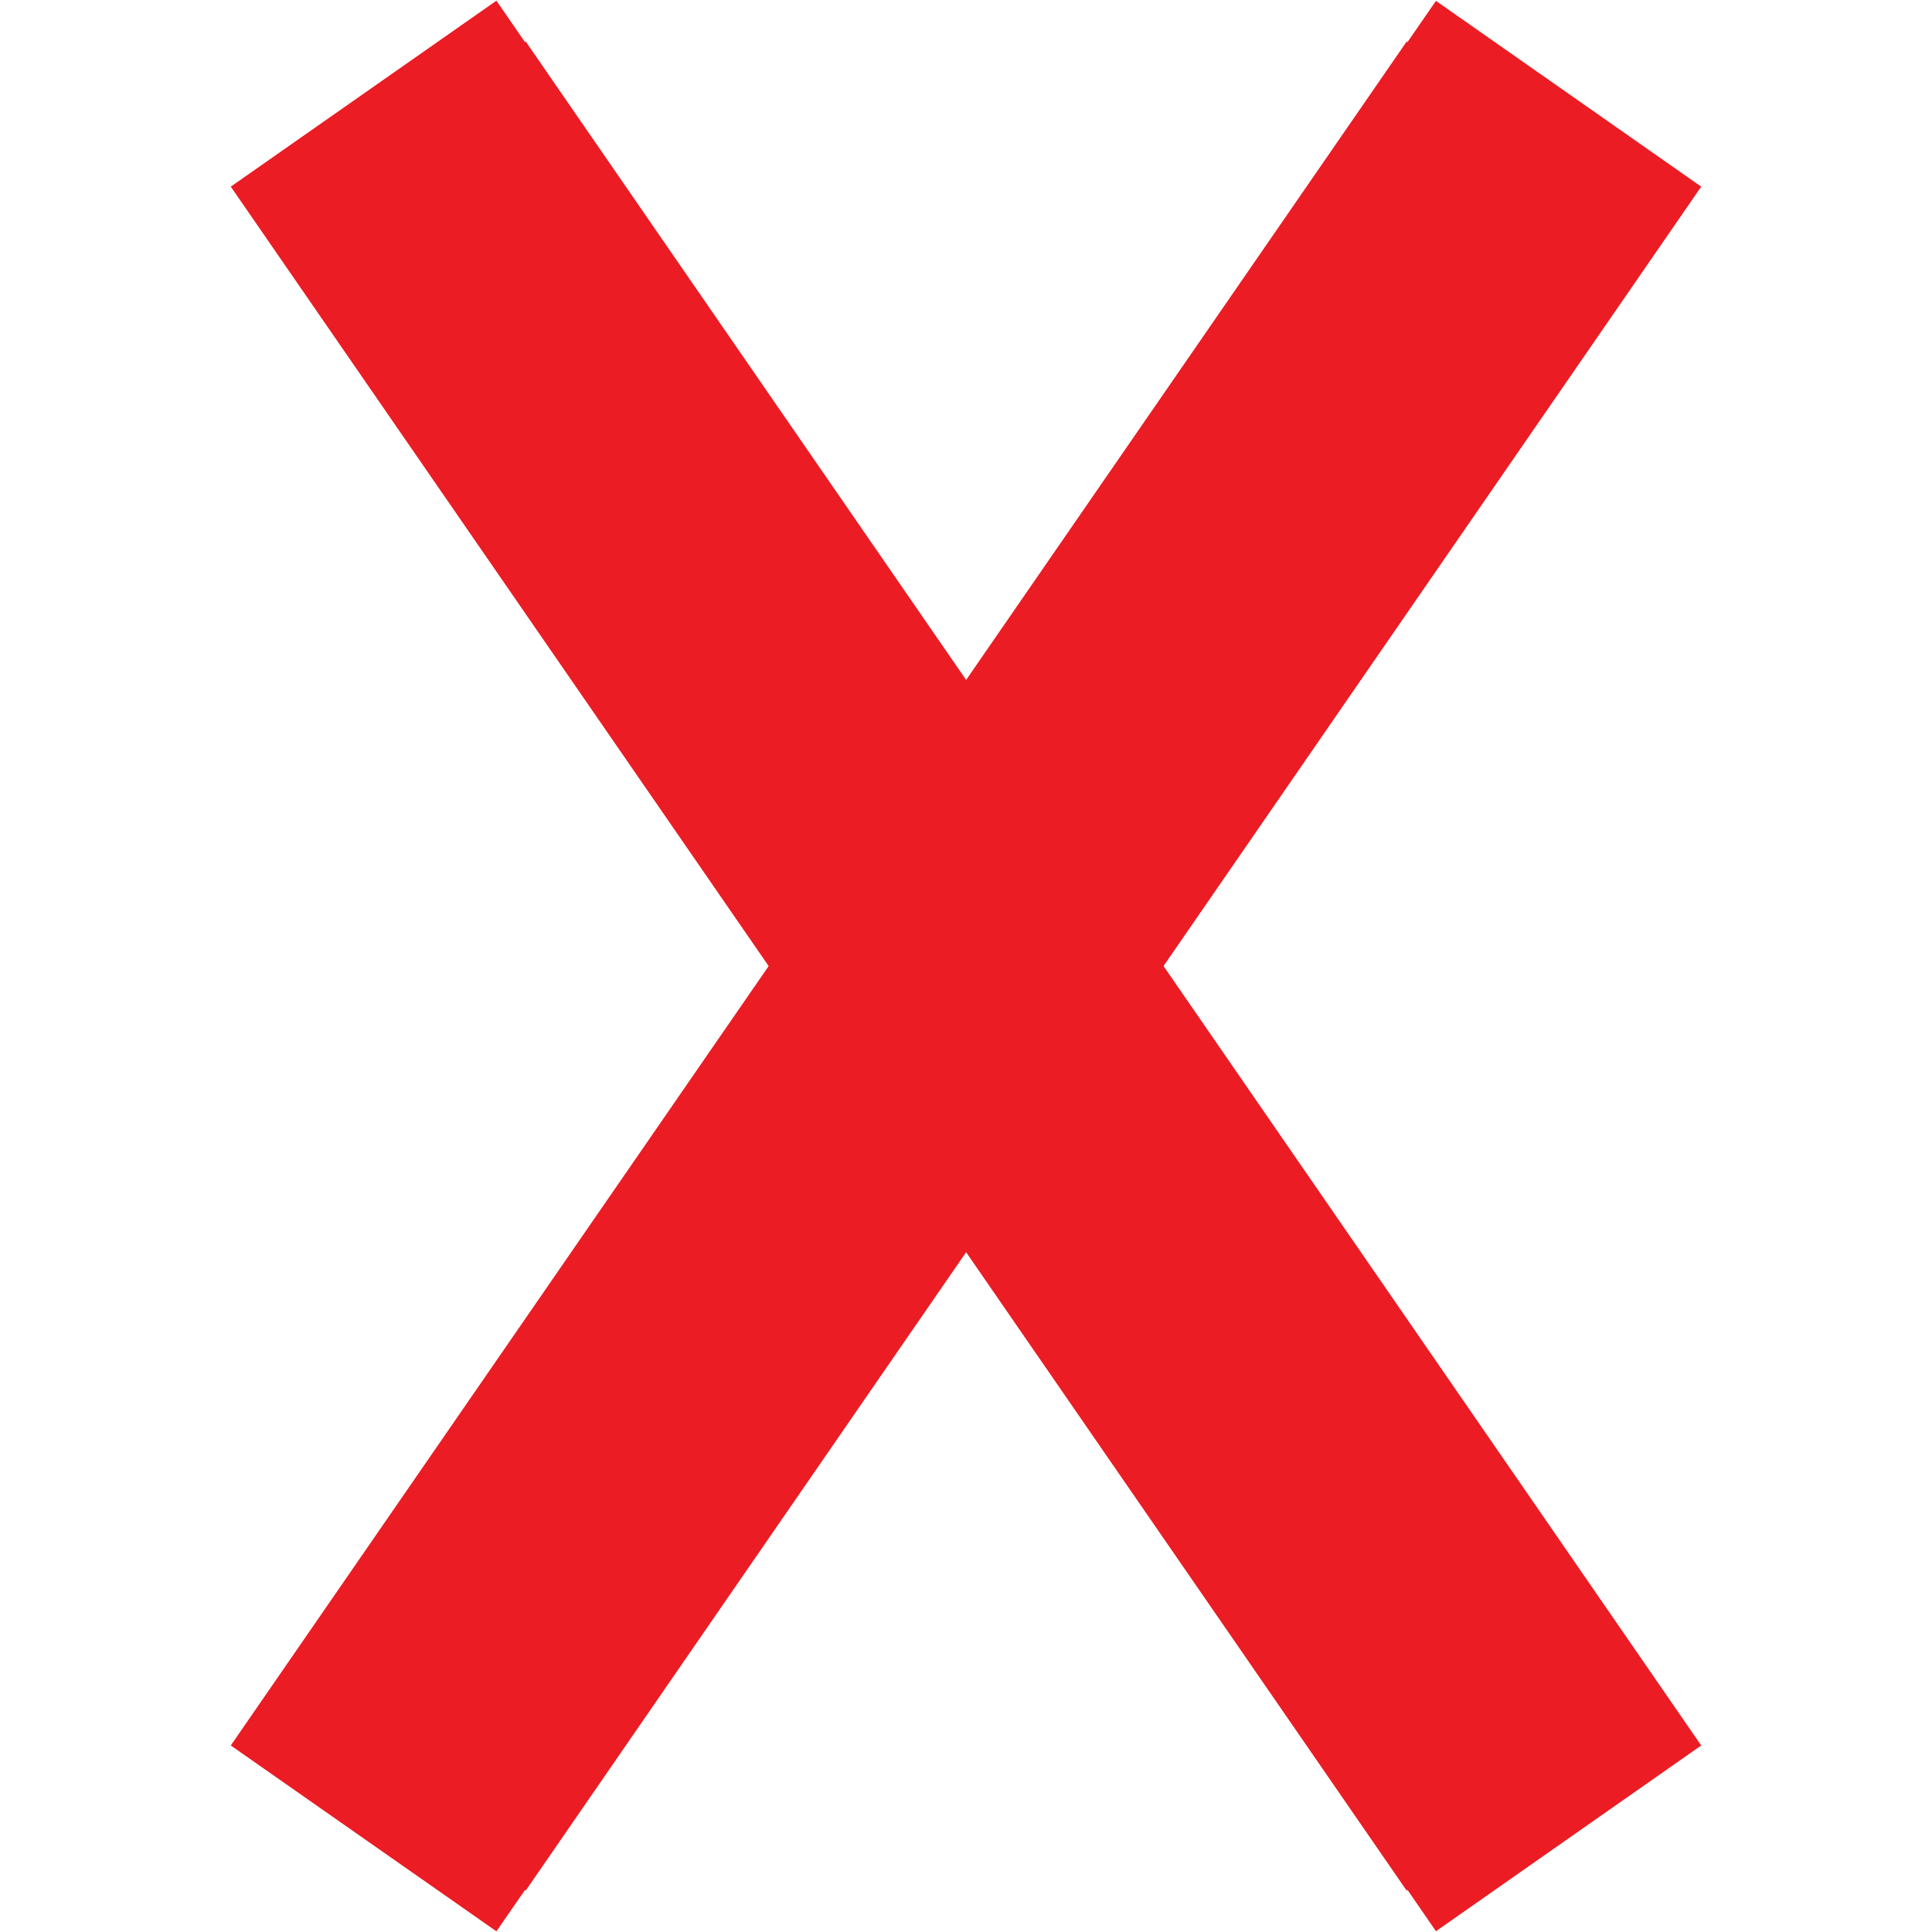 <?xml version="1.0" encoding="utf-8"?>
<!-- Generator: Adobe Illustrator 16.0.0, SVG Export Plug-In . SVG Version: 6.00 Build 0)  -->
<!DOCTYPE svg PUBLIC "-//W3C//DTD SVG 1.0//EN" "http://www.w3.org/TR/2001/REC-SVG-20010904/DTD/svg10.dtd">
<svg version="1.0" xmlns="http://www.w3.org/2000/svg" xmlns:xlink="http://www.w3.org/1999/xlink" x="0px" y="0px" width="20px"
	 height="20px" viewBox="0 0 20 20" enable-background="new 0 0 20 20" xml:space="preserve">
<g id="form_x5F_checkmark">
	<g>
		<polygon fill="#EB1C24" points="17.611,1.932 14.865,0.009 14.568,0.439 14.564,0.427 2.389,18.069 5.139,19.993 5.436,19.563 
			5.439,19.576 		"/>
		<polygon fill="#EB1C24" points="2.389,1.932 5.139,0.007 5.436,0.438 5.439,0.425 17.611,18.069 14.865,19.992 14.568,19.561 
			14.564,19.575 		"/>
	</g>
	<g display="none">
		<polygon display="inline" fill="#FFFFFF" points="17.611,1.932 14.865,0.009 14.568,0.439 14.564,0.427 2.389,18.068 
			5.139,19.993 5.436,19.562 5.439,19.576 		"/>
		<polygon display="inline" fill="#FFFFFF" points="2.389,1.932 5.139,0.007 5.436,0.438 5.439,0.425 17.611,18.068 14.865,19.992 
			14.568,19.561 14.564,19.575 		"/>
	</g>
	<g display="none">
		<polygon display="inline" fill="#F4A642" points="17.611,1.932 14.865,0.009 14.568,0.439 14.564,0.427 2.389,18.069 
			5.139,19.993 5.436,19.563 5.439,19.576 		"/>
		<polygon display="inline" fill="#F4A642" points="2.389,1.932 5.139,0.007 5.436,0.438 5.439,0.425 17.611,18.069 14.865,19.992 
			14.568,19.561 14.564,19.575 		"/>
	</g>
	<g display="none">
		<polygon display="inline" fill="#010101" points="17.611,1.932 14.865,0.009 14.568,0.439 14.564,0.427 2.389,18.069 
			5.139,19.993 5.436,19.563 5.439,19.576 		"/>
		<polygon display="inline" fill="#010101" points="2.389,1.932 5.139,0.007 5.436,0.438 5.439,0.425 17.611,18.069 14.865,19.992 
			14.568,19.561 14.564,19.575 		"/>
	</g>
	<path display="none" fill="#010101" d="M9.992,19.984C4.482,19.984,0,15.502,0,9.992S4.482,0,9.992,0s9.992,4.482,9.992,9.992
		S15.502,19.984,9.992,19.984z M9.992,2.093c-4.355,0-7.898,3.543-7.898,7.899s3.543,7.9,7.898,7.9c4.357,0,7.898-3.544,7.898-7.9
		S14.35,2.093,9.992,2.093z"/>
</g>
</svg>

